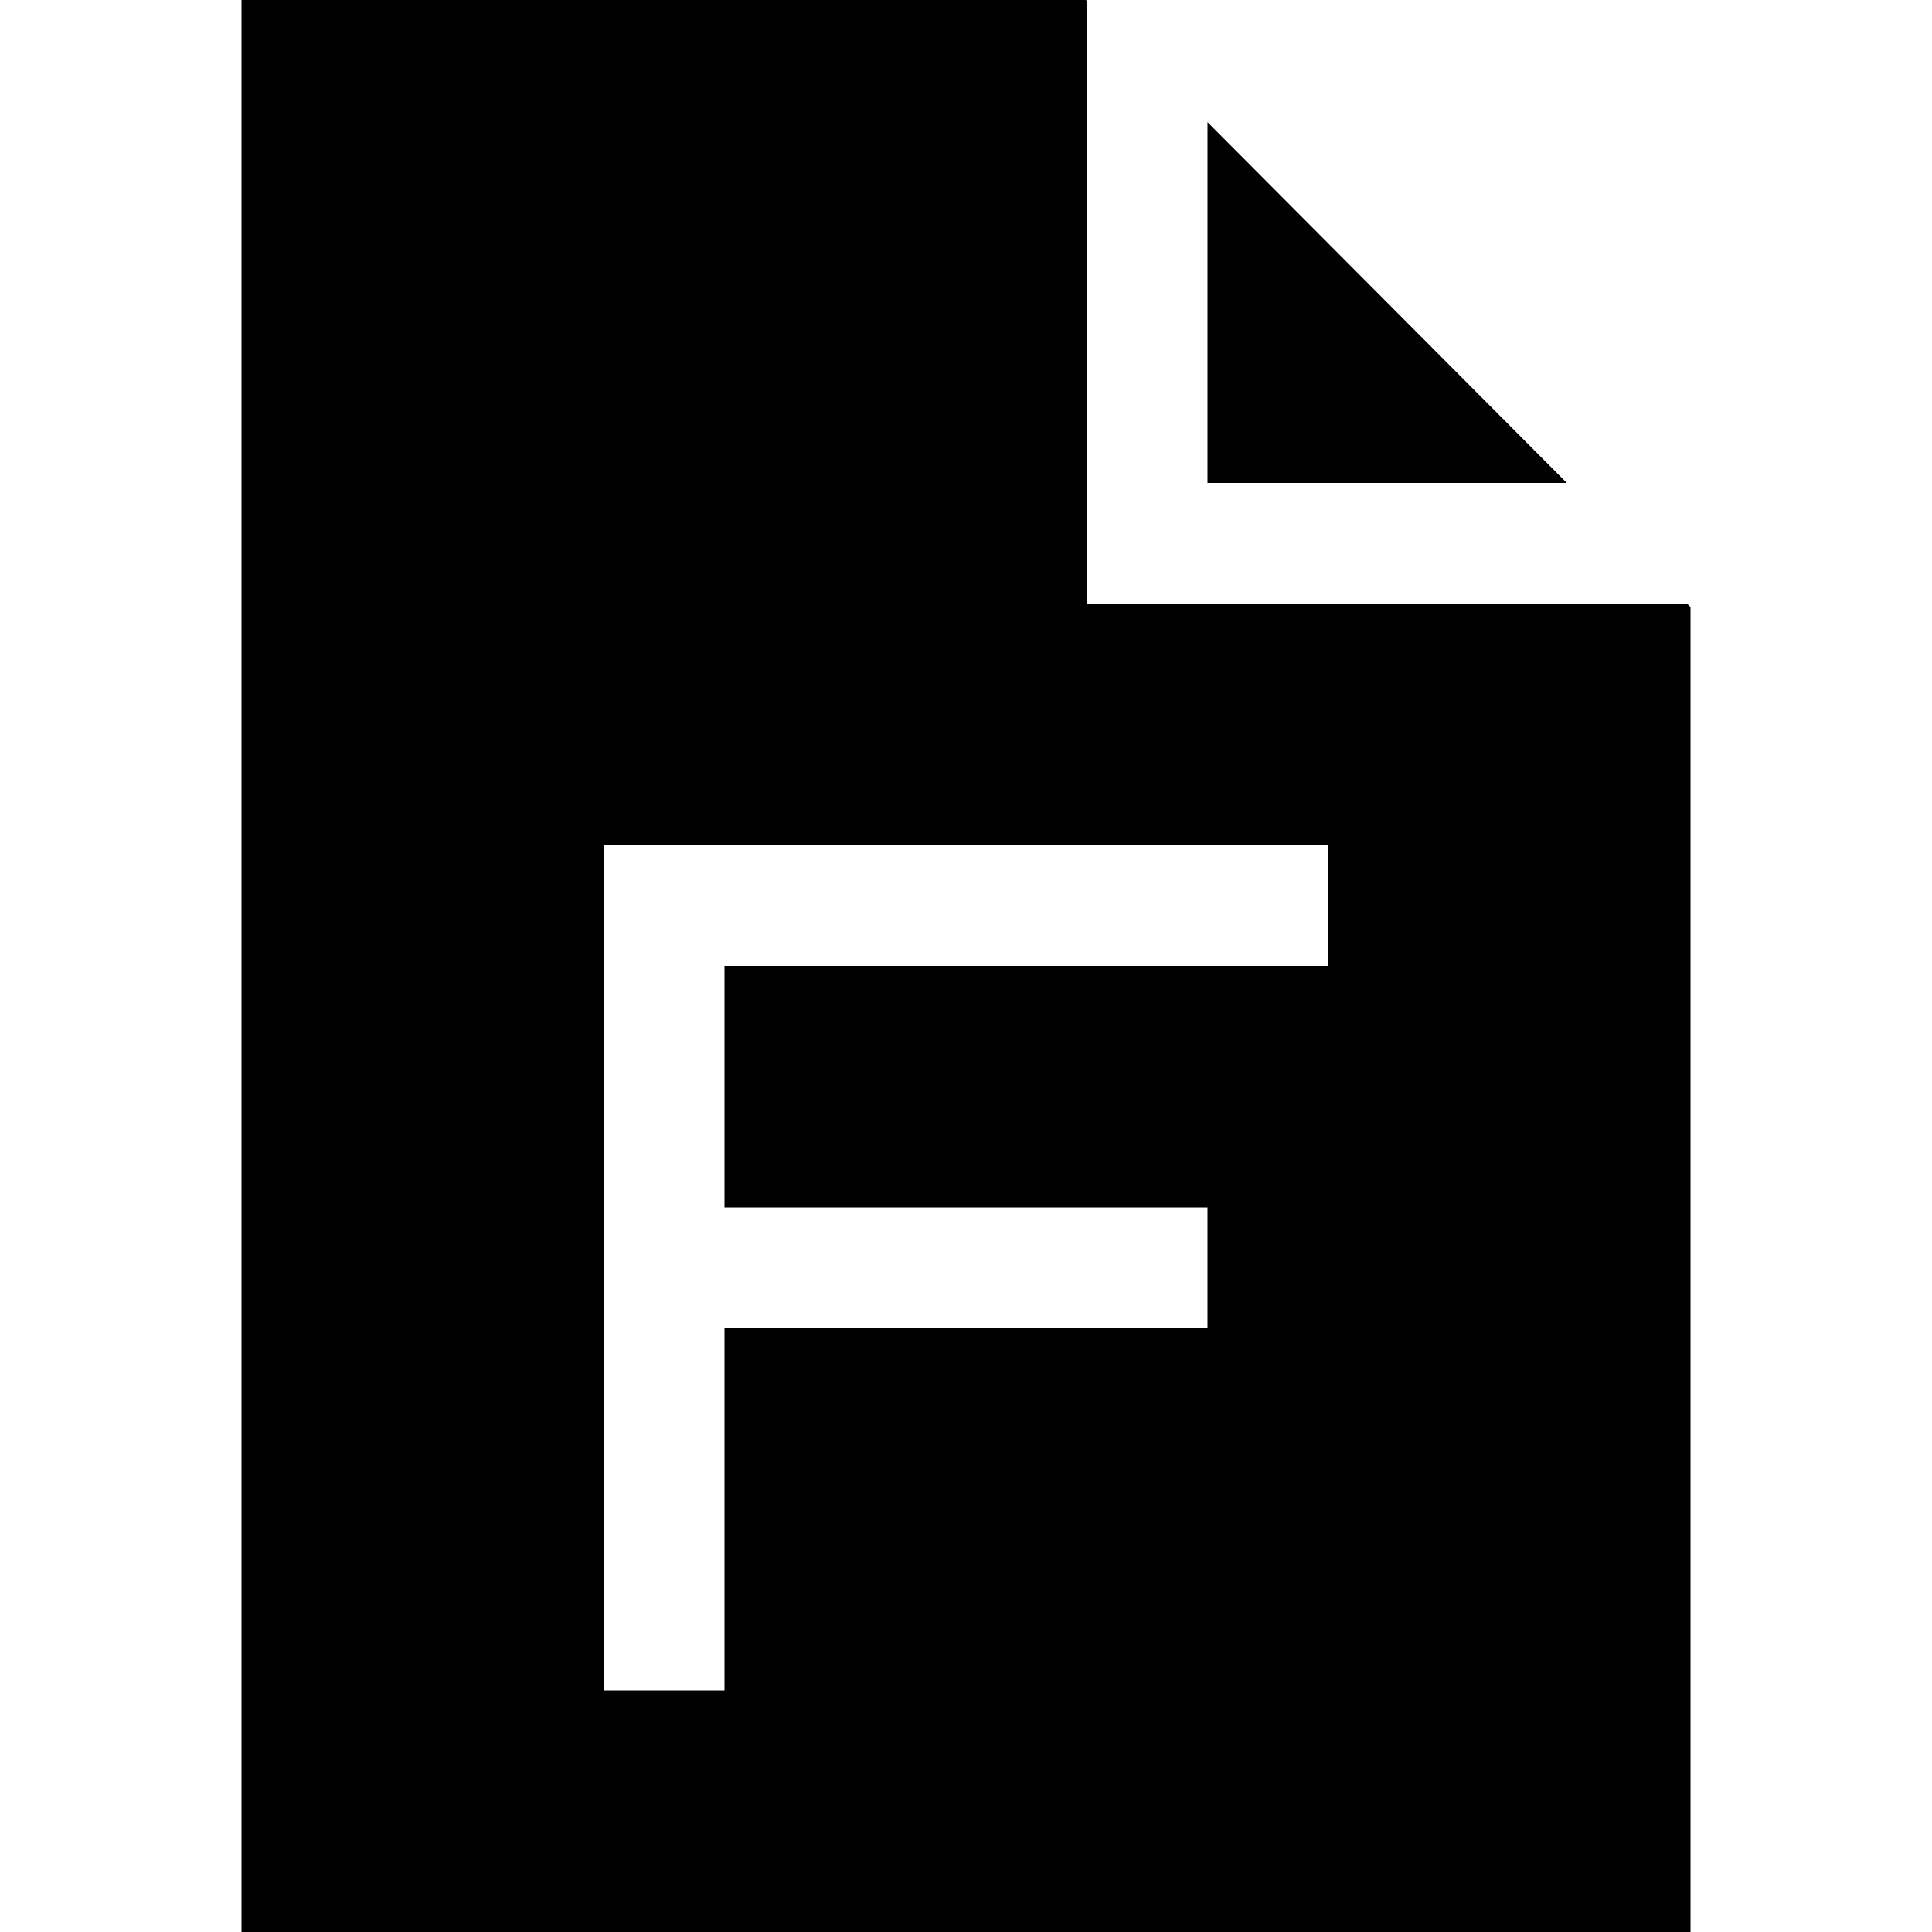 <?xml version="1.0" encoding="UTF-8" standalone="no"?>
<svg width="16px" height="16px" viewBox="0 0 16 16" version="1.1" xmlns="http://www.w3.org/2000/svg" xmlns:xlink="http://www.w3.org/1999/xlink">
    <!-- Generator: Sketch 3.7.2 (28276) - http://www.bohemiancoding.com/sketch -->
    <title>safari-pinned-tab</title>
    <desc>Created with Sketch.</desc>
    <defs></defs>
    <g id="apple" stroke="none" stroke-width="1" fill="none" fill-rule="evenodd">
        <g id="safari-pinned-tab" fill="#000000">
            <path d="M13.972,5 L14,5.028 L14,16 L2,16 L2,0 L8.993,0 L9,0.007 L9,4 L10,4 L10,1.012 L12.976,4 L9,4 L9,5 L13.972,5 Z M6,10 L10,10 L10,11 L6,11 L6,10 Z M6,7 L11,7 L11,8 L6,8 L6,7 Z M5,7 L6,7 L6,14 L5,14 L5,7 Z" id="logo"></path>
        </g>
    </g>
</svg>